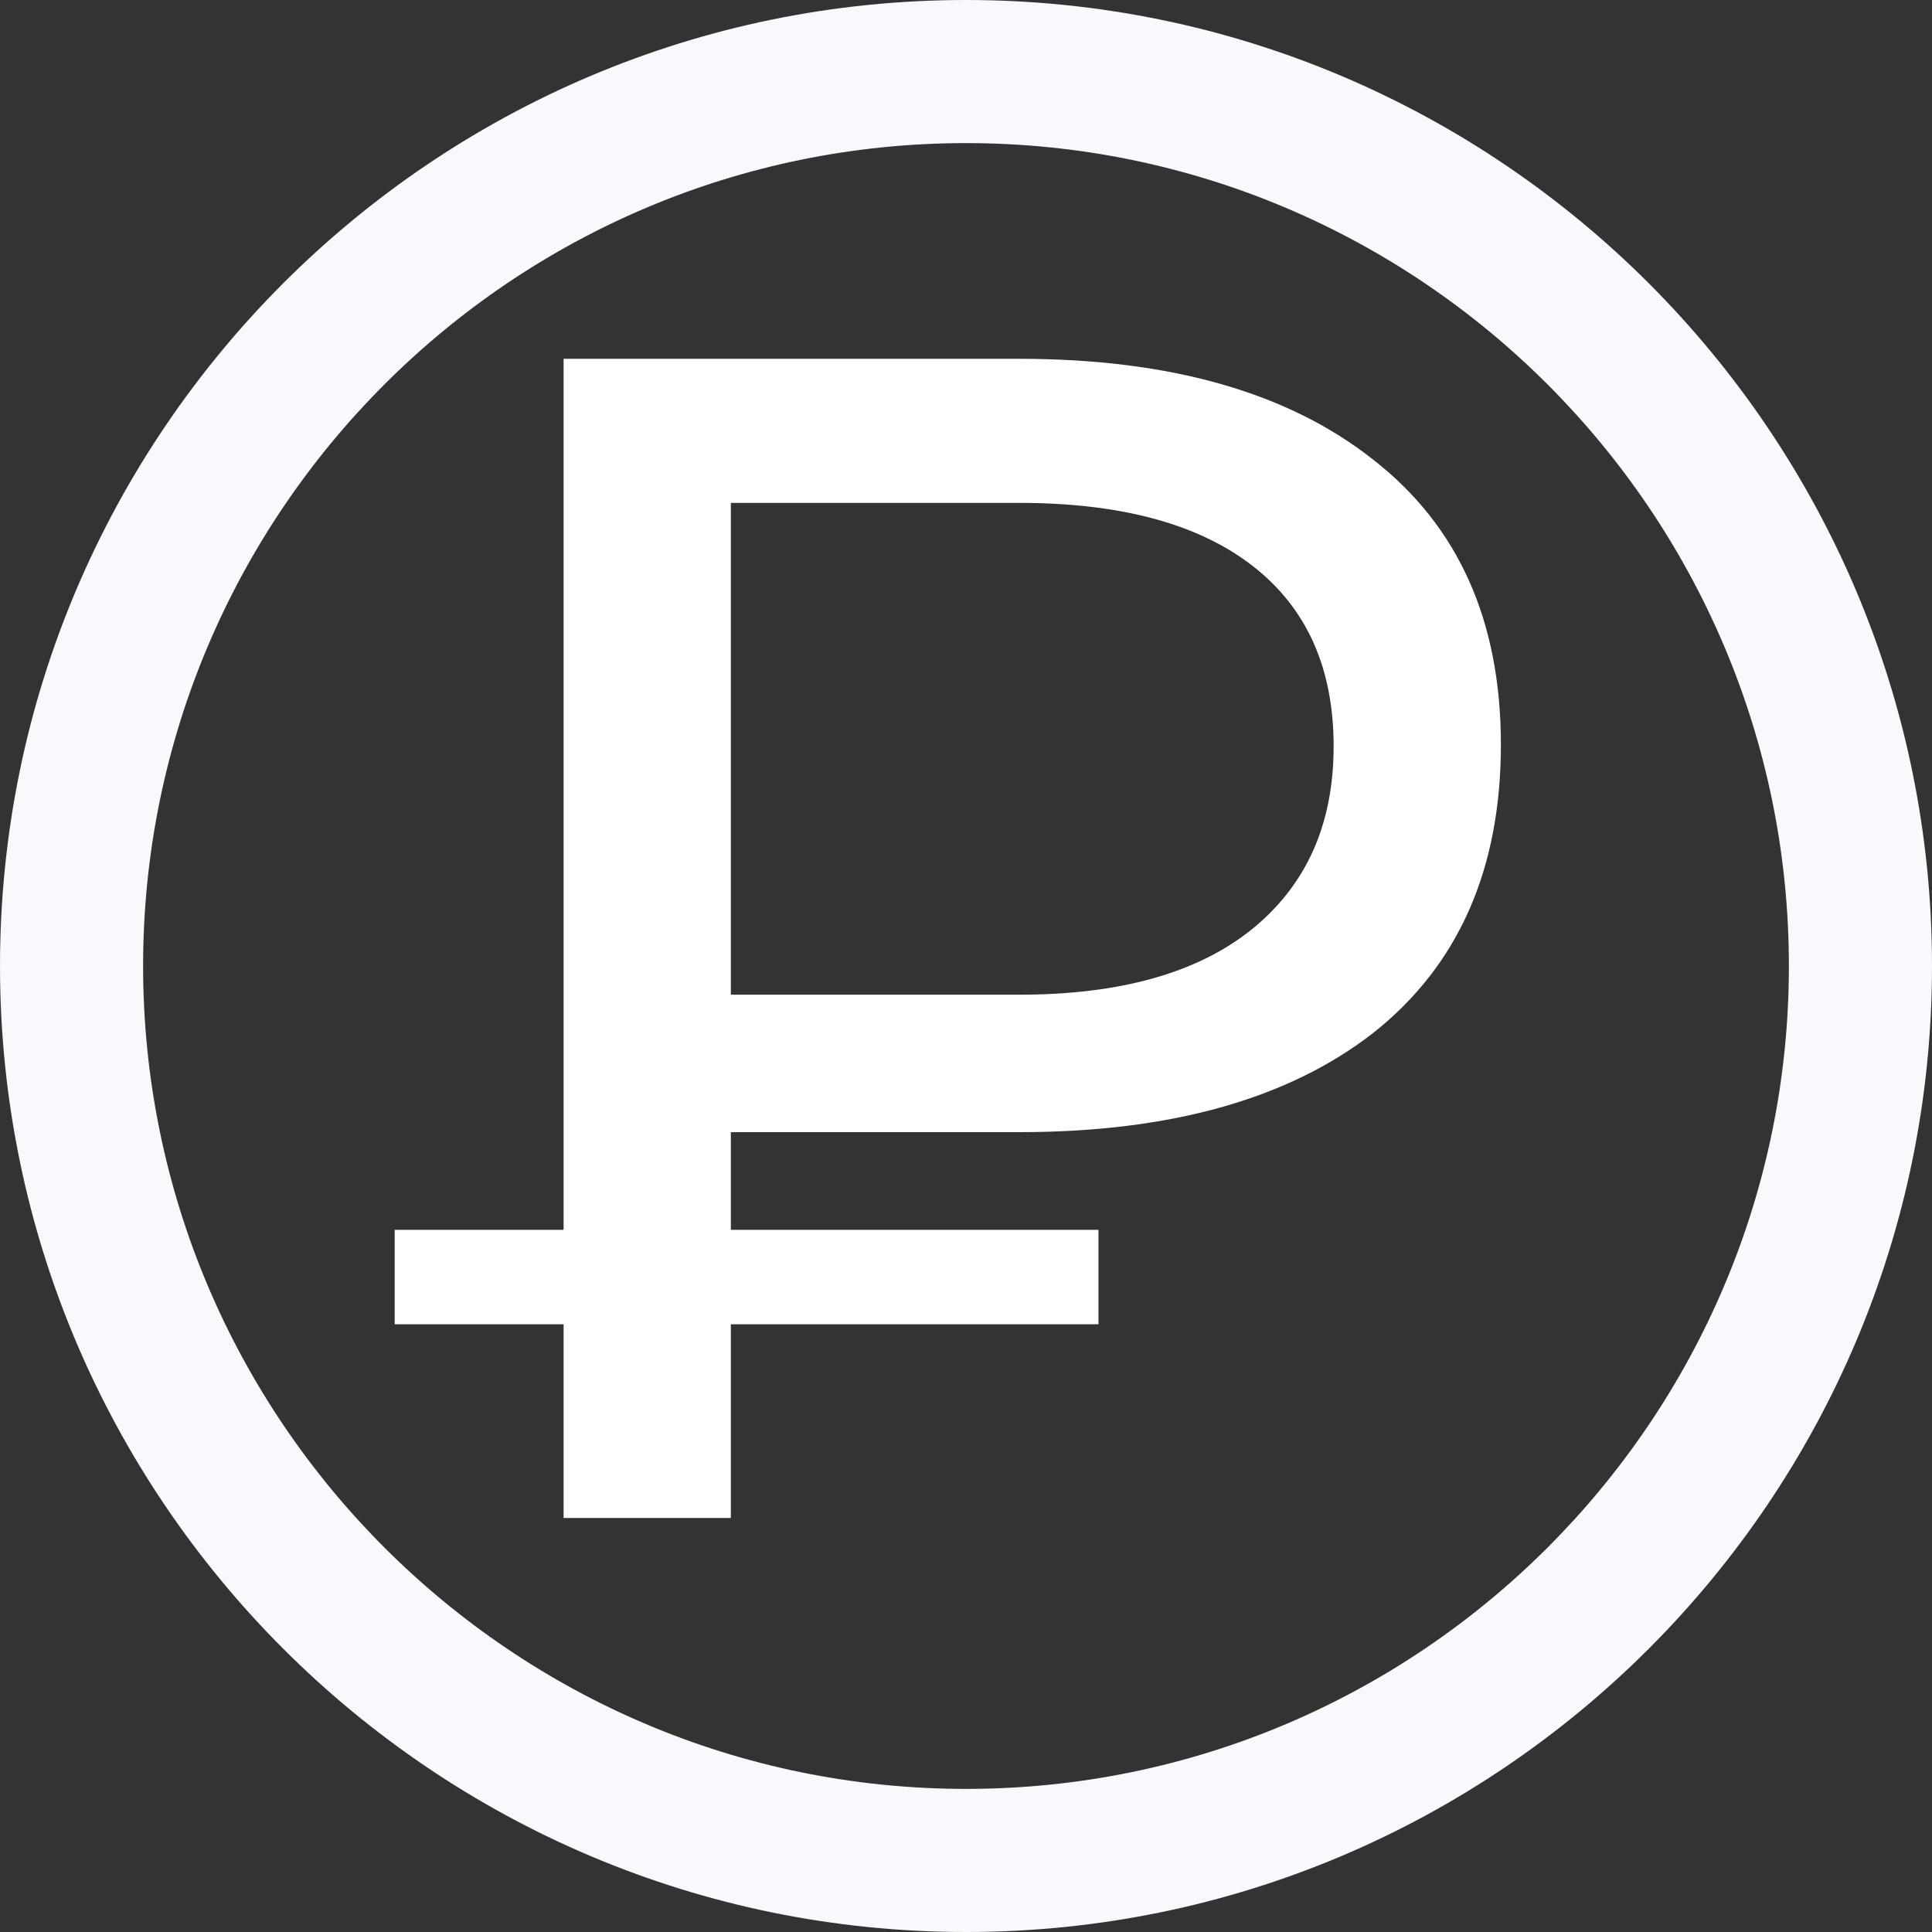 <svg width="14" height="14" viewBox="0 0 14 14" fill="none" xmlns="http://www.w3.org/2000/svg">
<rect x="0" y="0" width="14" height="14" fill="#333333" stroke="none"/>
<path d="M7 0C3.14 0 0 3.14 0 7C0 10.86 3.14 14 7 14C10.86 14 14 10.86 14 7C14 3.14 10.86 0 7 0ZM7 12.963C3.713 12.963 1.037 10.288 1.037 7C1.037 3.712 3.713 1.037 7 1.037C10.287 1.037 12.963 3.712 12.963 7C12.963 10.288 10.287 12.963 7 12.963Z" fill="#F7F9FC"/>
<path d="M5.296 8.204V8.912H7.96V9.596H5.296V11H4.084V9.596H2.86V8.912H4.084V2.6H7.384C8.48 2.6 9.336 2.844 9.952 3.332C10.568 3.812 10.876 4.5 10.876 5.396C10.876 6.3 10.568 6.996 9.952 7.484C9.336 7.964 8.48 8.204 7.384 8.204H5.296ZM9.664 5.408C9.664 4.84 9.468 4.404 9.076 4.1C8.684 3.796 8.12 3.644 7.384 3.644H5.296V7.208H7.384C8.112 7.208 8.672 7.052 9.064 6.74C9.464 6.42 9.664 5.976 9.664 5.408Z" fill="white"/>
</svg>
